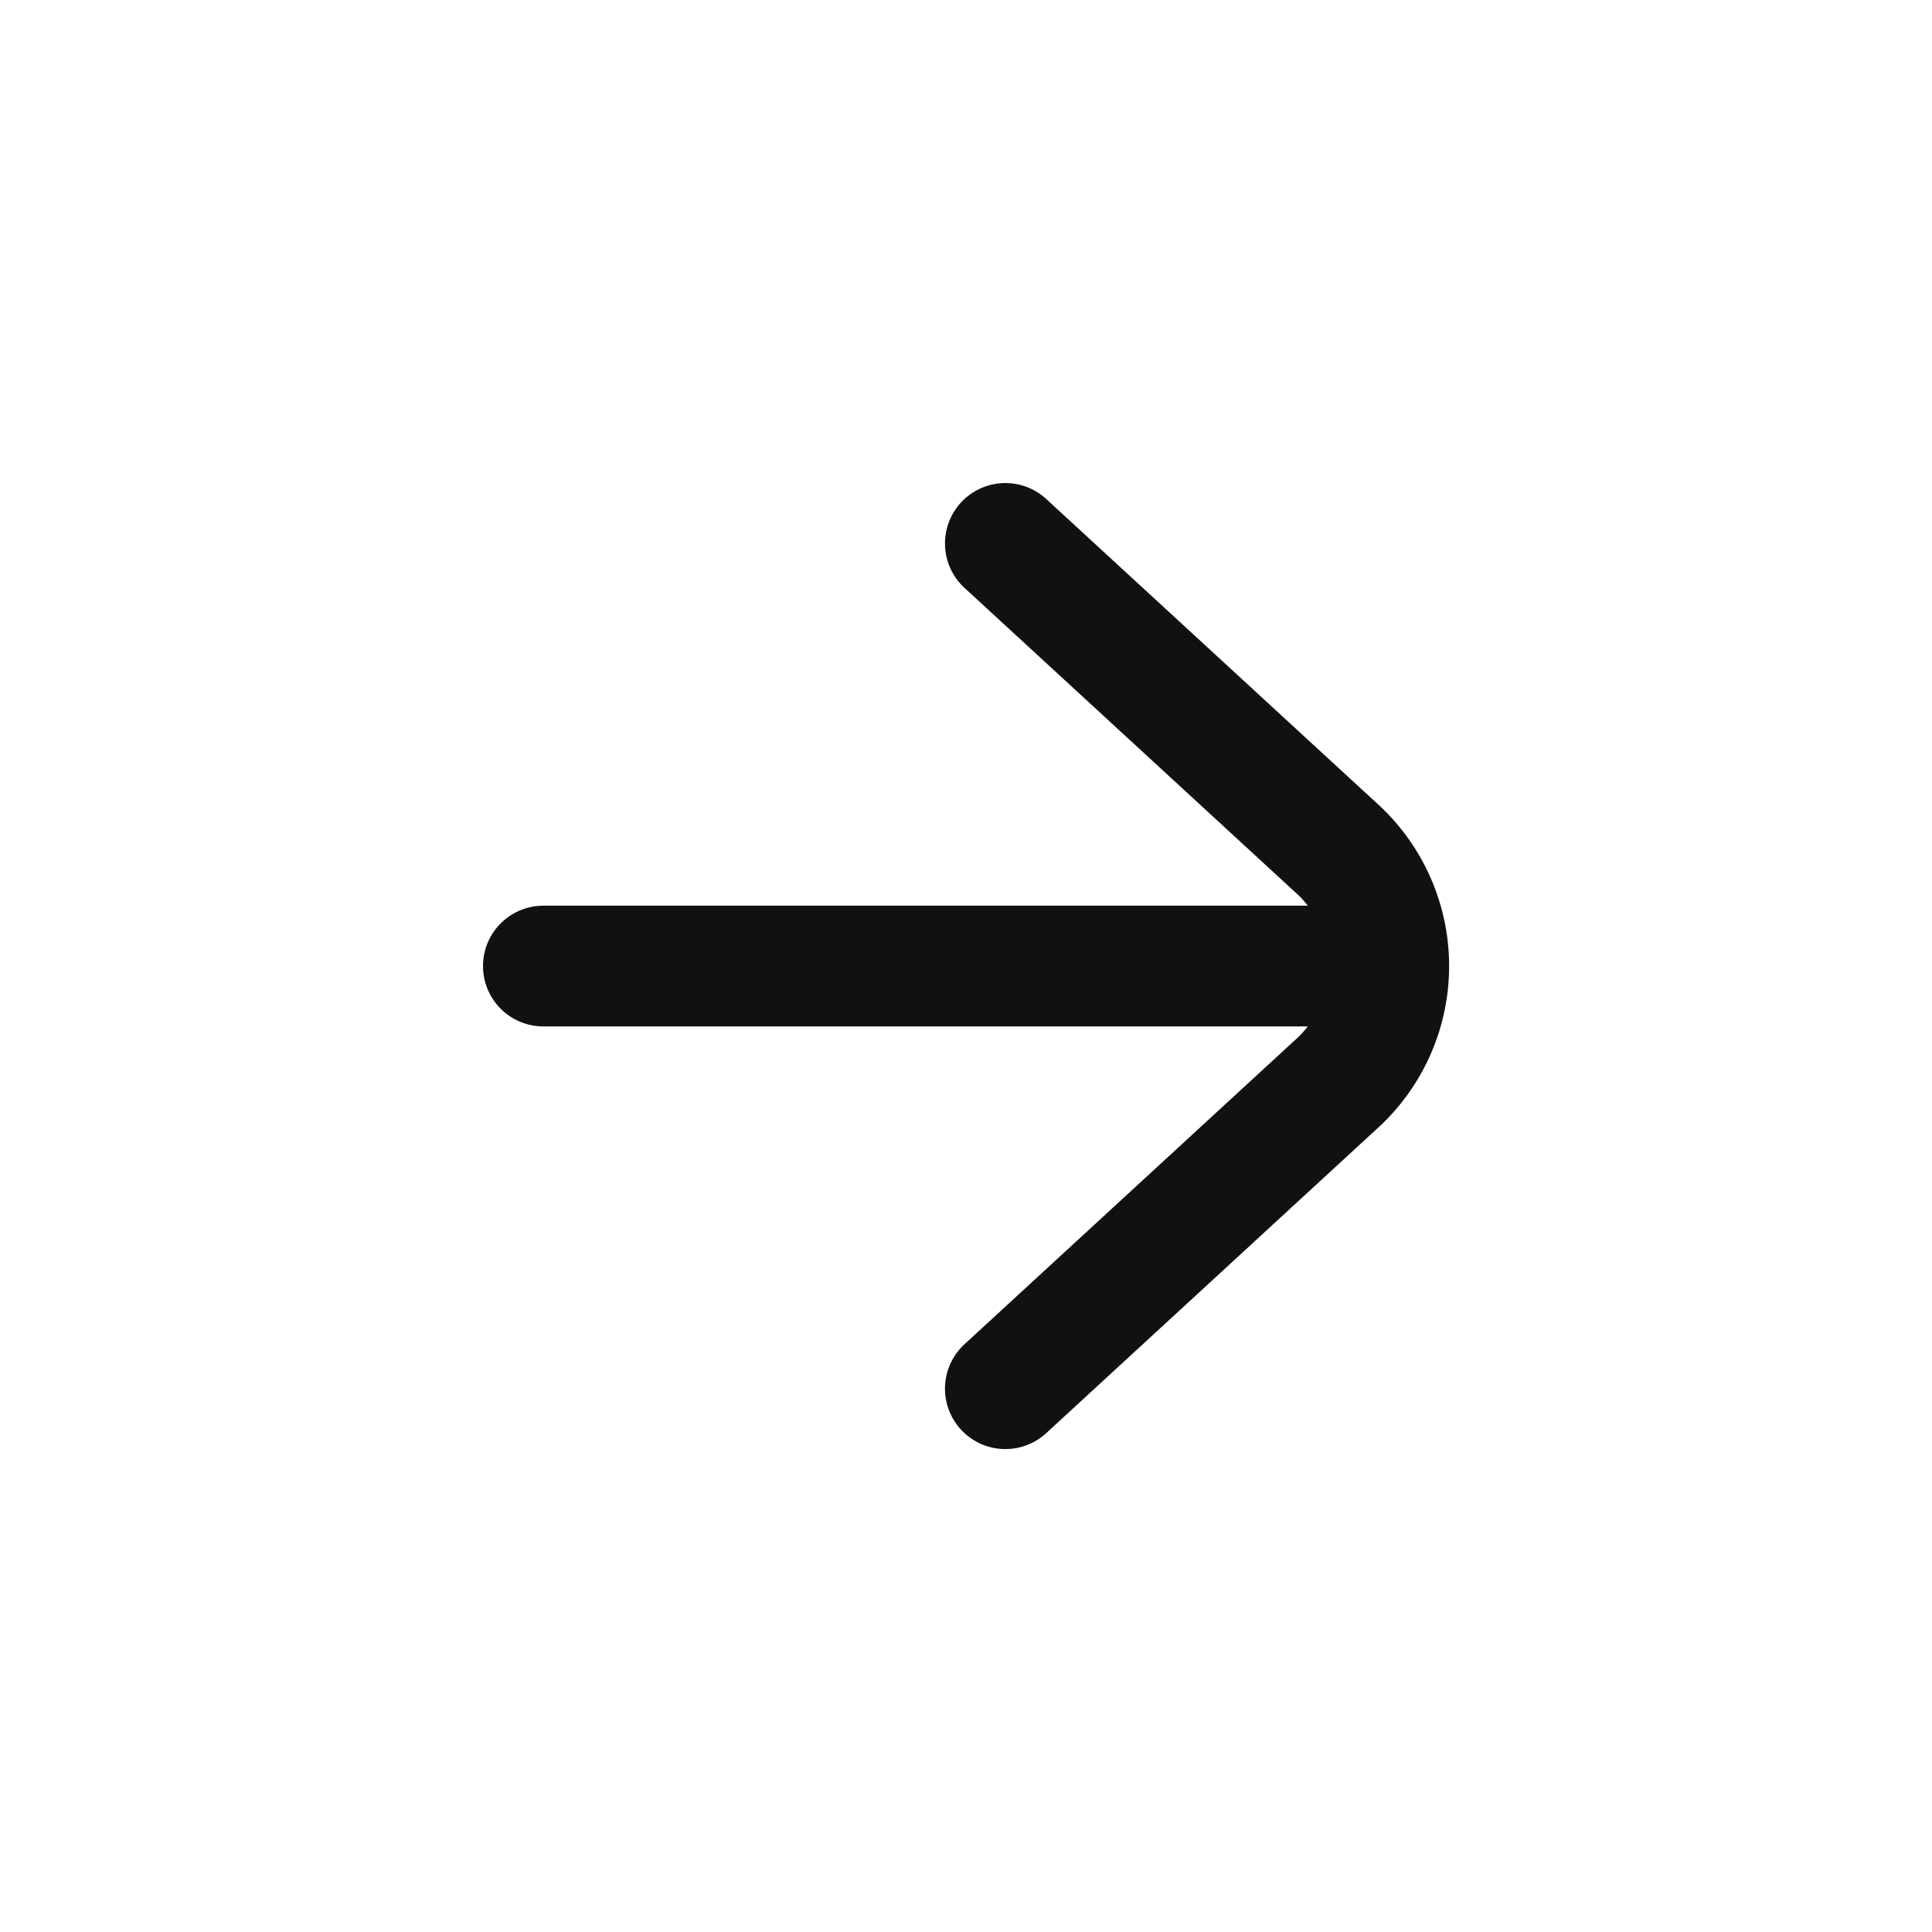 <svg xmlns="http://www.w3.org/2000/svg" width="32" height="32" viewBox="0 0 32 32"><rect width="32" height="32" fill="#175dec" opacity="0"/><g transform="translate(4 4)"><rect width="24" height="24" fill="#e50025" stroke="#111" stroke-width="1" opacity="0"/><g transform="translate(5 5.001)"><line x2="13.226" transform="translate(0 7)" fill="none" stroke="#111" stroke-linecap="round" stroke-linejoin="round" stroke-width="2"/><path d="M12.721,4l5.467,5.031a2.637,2.637,0,0,1,0,3.938L12.721,18" transform="translate(-5.069 -4)" fill="none" stroke="#111" stroke-linecap="round" stroke-linejoin="round" stroke-width="2"/></g></g></svg>